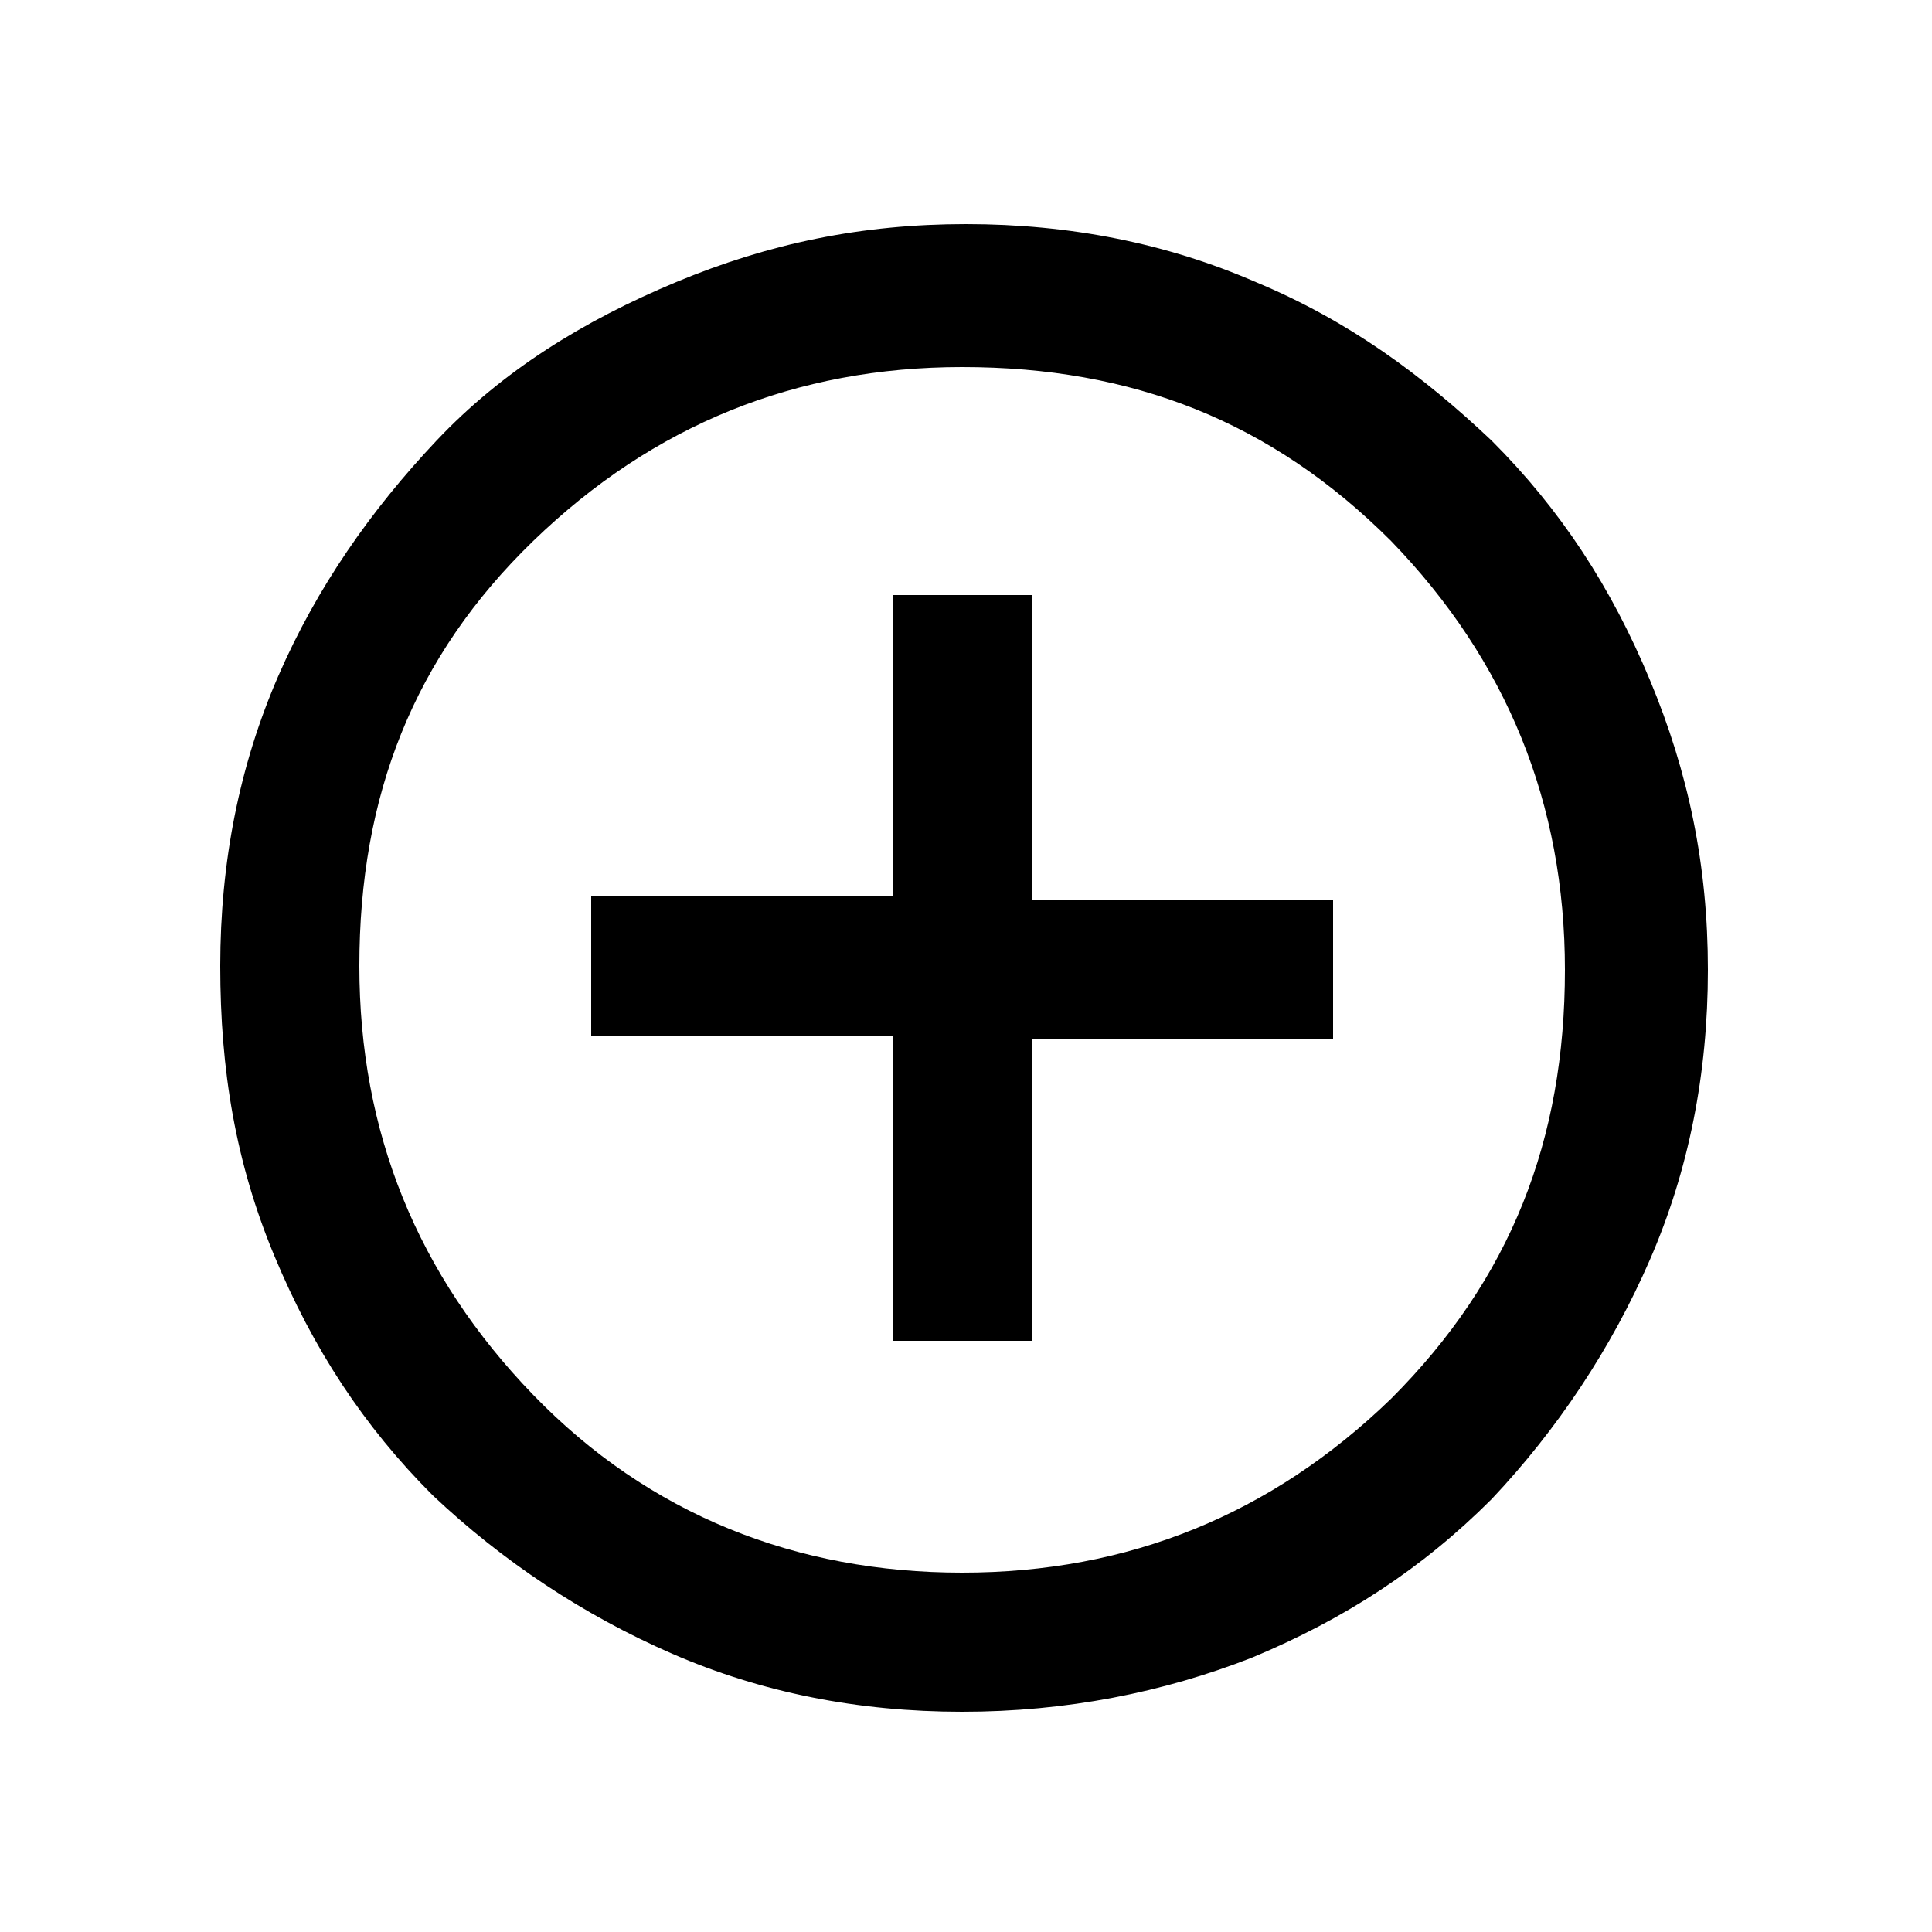 <?xml version="1.0" encoding="utf-8"?>
<!-- Generator: Adobe Illustrator 26.3.1, SVG Export Plug-In . SVG Version: 6.00 Build 0)  -->
<svg version="1.1" id="Ebene_1" xmlns="http://www.w3.org/2000/svg" xmlns:xlink="http://www.w3.org/1999/xlink" x="0px" y="0px"
	 viewBox="0 0 50 50" style="enable-background:new 0 0 50 50;" xml:space="preserve">
<path d="M23.1,34.7h3.6v-7.8h7.8v-3.6h-7.8v-7.9h-3.6v7.8h-7.8v3.6h7.8C23.1,26.8,23.1,34.7,23.1,34.7z M24.9,44.3
	c-2.7,0-5.2-0.5-7.5-1.5s-4.4-2.4-6.2-4.1c-1.8-1.8-3.1-3.8-4.1-6.2S5.7,27.7,5.7,25s0.5-5.2,1.5-7.5s2.4-4.3,4.1-6.1
	s3.8-3.1,6.2-4.1s4.8-1.5,7.5-1.5s5.2,0.5,7.5,1.5c2.4,1,4.3,2.4,6.1,4.1c1.8,1.8,3.1,3.8,4.1,6.2s1.5,4.8,1.5,7.5
	c0,2.7-0.5,5.2-1.5,7.5s-2.4,4.4-4.1,6.2c-1.8,1.8-3.8,3.1-6.2,4.1C30.1,43.8,27.6,44.3,24.9,44.3z M24.9,40.7c4.3,0,8-1.5,11.1-4.5
	c3.1-3.1,4.5-6.7,4.5-11.1c0-4.3-1.5-8-4.5-11.1c-3.1-3.1-6.7-4.5-11.1-4.5c-4.3,0-8,1.5-11.1,4.5S9.3,20.6,9.3,25
	c0,4.3,1.5,8,4.5,11.1S20.6,40.7,24.9,40.7z"/>
</svg>
